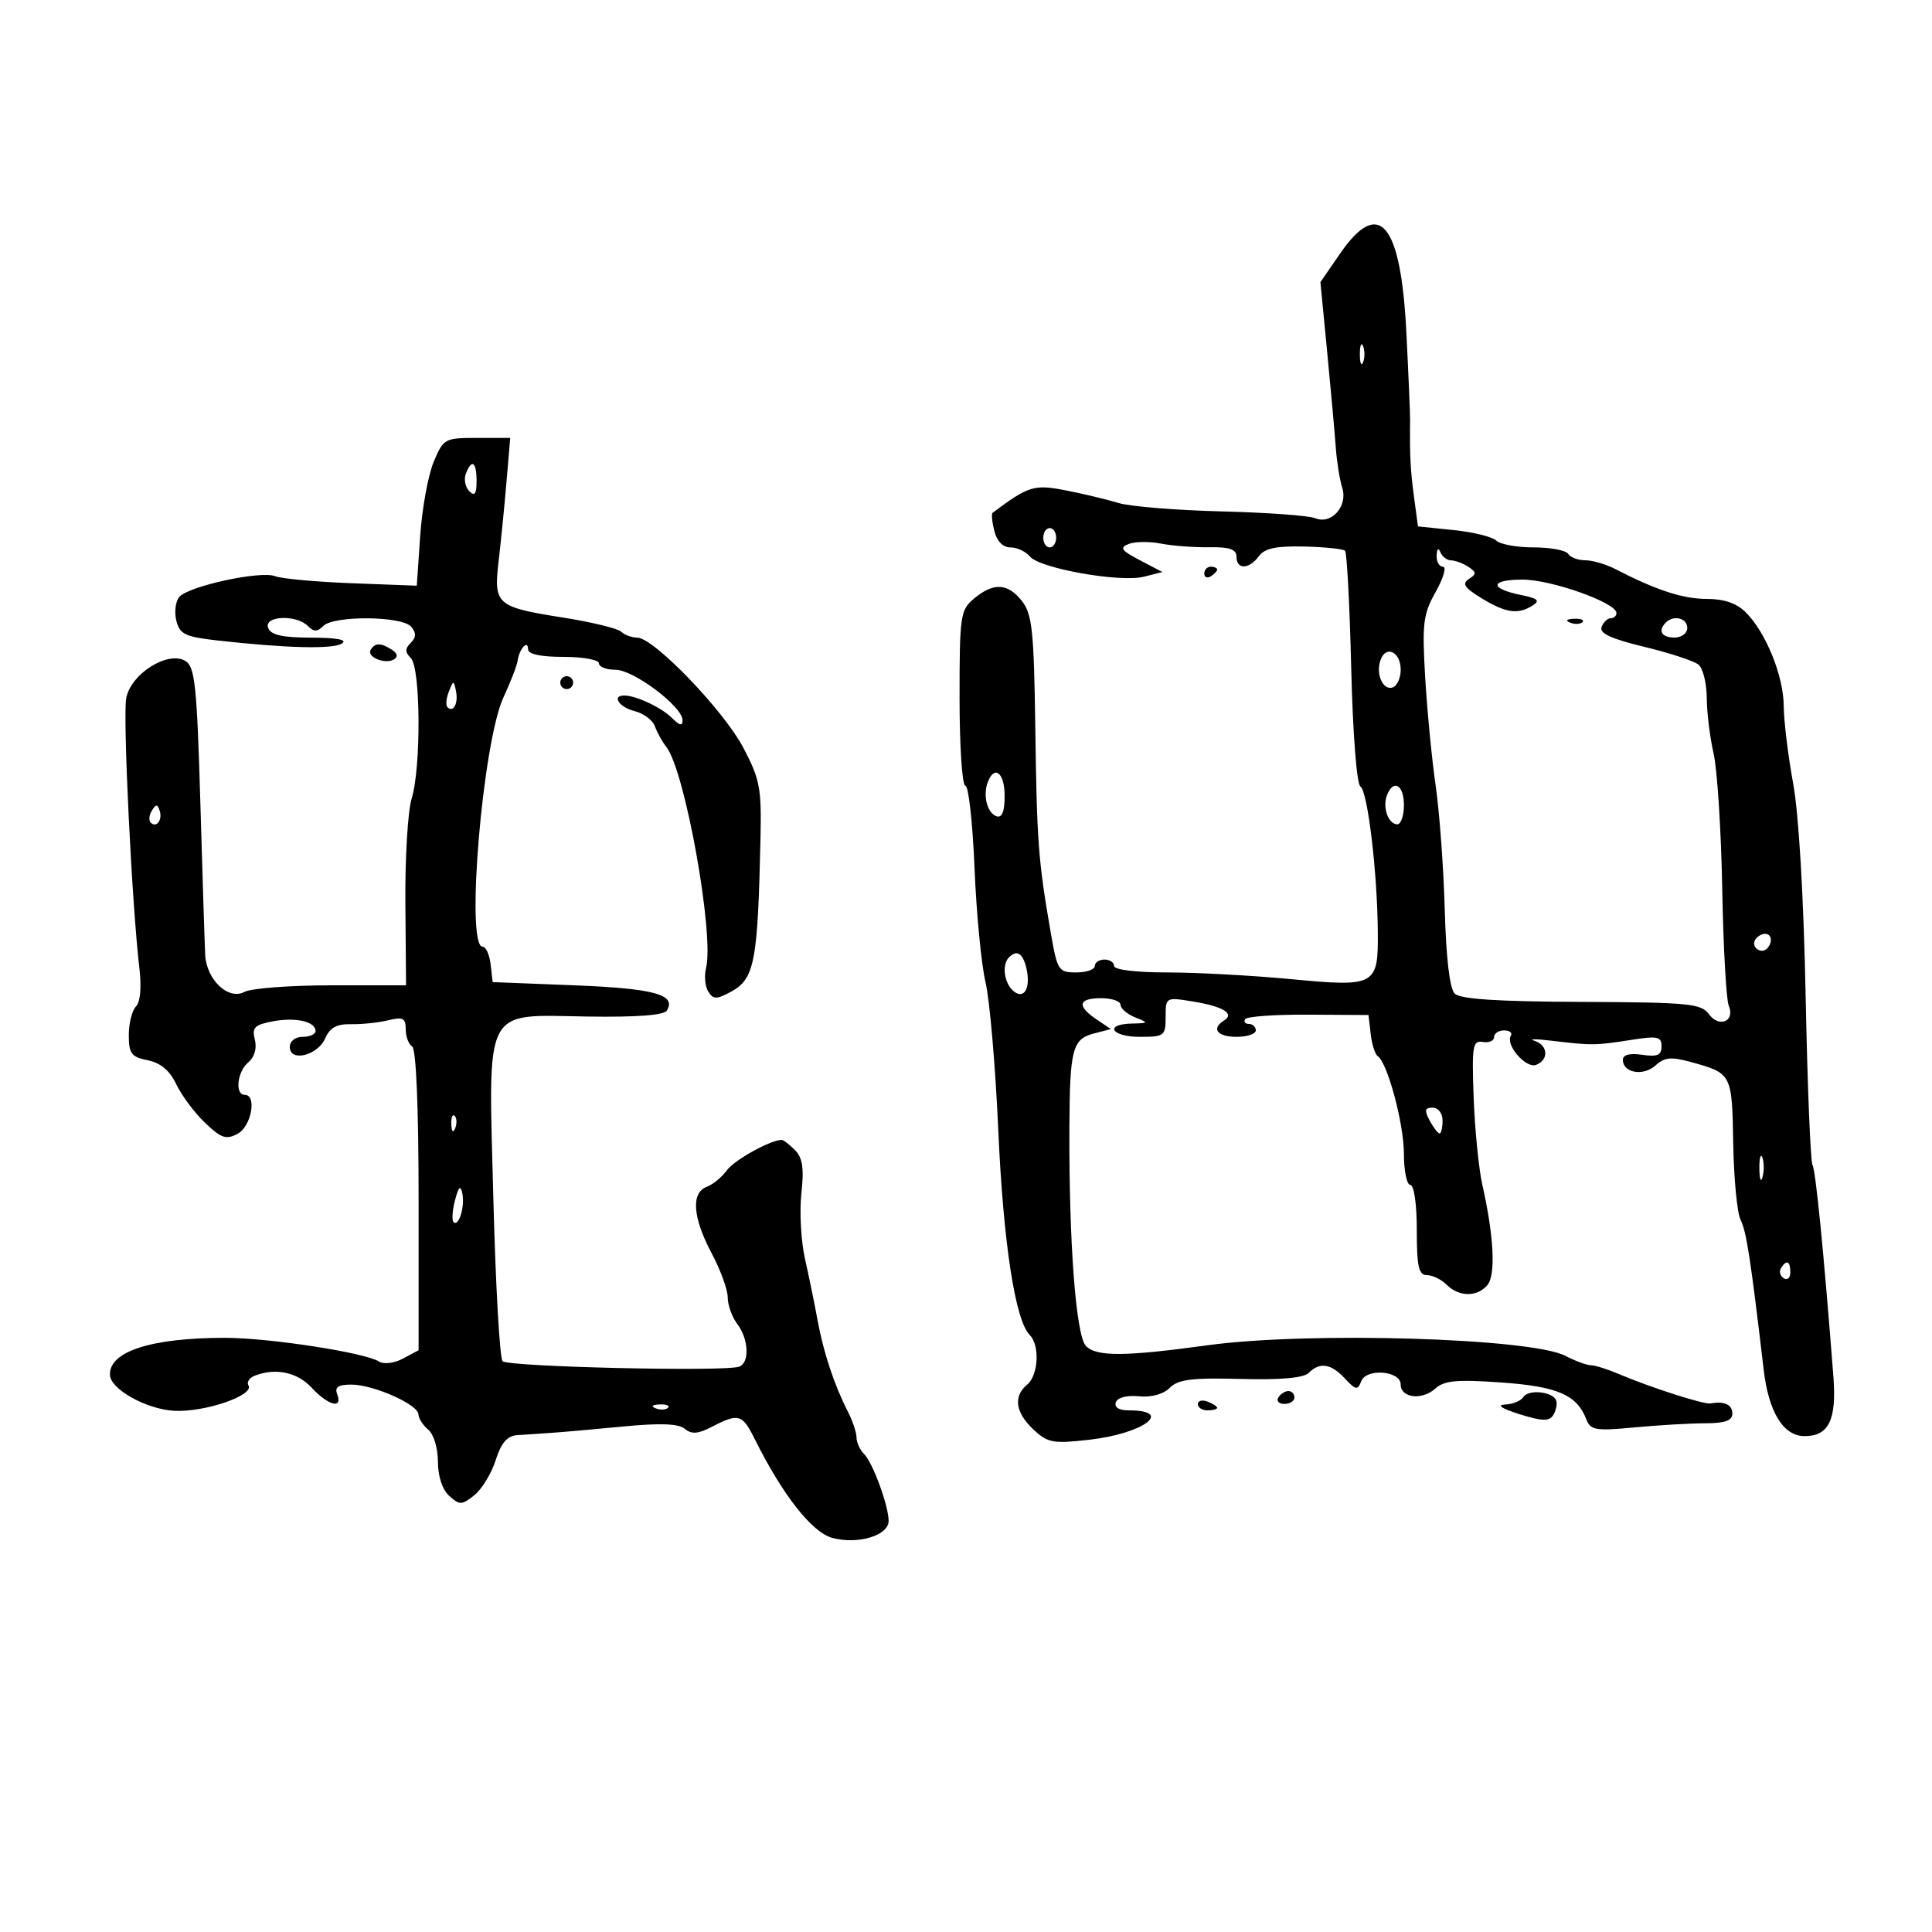 <svg xmlns="http://www.w3.org/2000/svg" width="300" height="300" viewBox="0 0 300 300" version="1.1">
	<path d="M 208.065 39.406 L 205.033 43.812 206.083 54.656 C 206.660 60.620, 207.263 67.304, 207.422 69.509 C 207.582 71.714, 208.033 74.528, 208.424 75.762 C 209.327 78.605, 206.721 81.522, 204.224 80.464 C 203.276 80.062, 196.736 79.587, 189.690 79.410 C 182.645 79.232, 175.445 78.645, 173.690 78.107 C 171.936 77.568, 168.264 76.688, 165.530 76.152 C 160.571 75.179, 159.727 75.437, 154.130 79.630 C 153.926 79.782, 154.047 81.053, 154.399 82.453 C 154.797 84.039, 155.739 85, 156.897 85 C 157.919 85, 159.285 85.639, 159.933 86.419 C 161.473 88.275, 173.948 90.483, 177.630 89.551 L 180.500 88.824 177 86.991 C 174.094 85.469, 173.799 85.041, 175.262 84.467 C 176.232 84.087, 178.482 84.061, 180.262 84.408 C 182.043 84.756, 185.412 85.011, 187.750 84.974 C 190.946 84.924, 192 85.291, 192 86.454 C 192 88.482, 193.964 88.432, 195.475 86.365 C 196.369 85.143, 198.146 84.763, 202.501 84.864 C 205.708 84.938, 208.569 85.236, 208.859 85.526 C 209.149 85.816, 209.580 94.029, 209.817 103.777 C 210.065 113.973, 210.672 121.769, 211.246 122.134 C 212.366 122.847, 213.864 135.323, 213.946 144.628 C 214.020 153.082, 213.638 153.291, 200.361 152.032 C 194.387 151.465, 185.787 151.001, 181.250 151.001 C 176.417 151, 173 150.586, 173 150 C 173 149.450, 172.325 149, 171.500 149 C 170.675 149, 170 149.450, 170 150 C 170 150.550, 168.701 151, 167.113 151 C 164.354 151, 164.179 150.724, 163.146 144.750 C 161.222 133.628, 161.007 130.767, 160.761 113.079 C 160.551 97.935, 160.280 95.354, 158.687 93.329 C 156.488 90.533, 154.277 90.419, 151.250 92.944 C 149.119 94.721, 149 95.540, 149 108.410 C 149 115.885, 149.405 122, 149.900 122 C 150.394 122, 151.034 127.737, 151.322 134.750 C 151.609 141.762, 152.377 149.750, 153.028 152.500 C 153.680 155.250, 154.573 165.600, 155.013 175.500 C 155.791 192.987, 157.642 205.042, 159.896 207.296 C 161.491 208.891, 161.252 213.546, 159.500 215 C 157.314 216.815, 157.660 219.332, 160.457 221.960 C 162.687 224.054, 163.491 224.203, 169.138 223.564 C 177.574 222.609, 182.408 219, 175.250 219 C 173.753 219, 172.998 218.524, 173.266 217.750 C 173.523 217.007, 174.979 216.628, 176.856 216.815 C 178.795 217.008, 180.641 216.501, 181.642 215.501 C 182.956 214.187, 185.083 213.920, 192.649 214.122 C 198.858 214.288, 202.429 213.971, 203.214 213.186 C 204.940 211.460, 206.667 211.726, 208.834 214.052 C 210.518 215.860, 210.820 215.912, 211.367 214.485 C 212.164 212.409, 217.500 212.845, 217.500 214.986 C 217.500 217.081, 220.819 217.474, 222.866 215.622 C 224.257 214.362, 226.196 214.182, 233.099 214.669 C 241.850 215.286, 244.867 216.592, 246.322 220.392 C 246.969 222.083, 247.765 222.217, 253.773 221.650 C 257.473 221.300, 262.413 221.011, 264.750 221.007 C 267.858 221.002, 269 220.597, 269 219.500 C 269 218.107, 267.752 217.530, 265.605 217.930 C 264.599 218.117, 256.147 215.401, 251.349 213.348 C 249.616 212.607, 247.681 212, 247.049 212 C 246.418 212, 244.620 211.338, 243.054 210.528 C 237.705 207.762, 203.129 206.745, 187.500 208.893 C 174.682 210.656, 170.248 210.681, 168.622 209 C 167.068 207.394, 165.972 192.867, 166.054 175 C 166.110 162.958, 166.532 161.339, 169.837 160.485 L 172.500 159.797 170.250 158.277 C 167.160 156.188, 167.431 155, 171 155 C 172.650 155, 174 155.465, 174 156.032 C 174 156.600, 175.012 157.471, 176.250 157.969 C 178.413 158.838, 178.393 158.876, 175.750 158.937 C 171.377 159.037, 172.566 161, 177 161 C 180.803 161, 181 160.848, 181 157.912 C 181 154.838, 181.018 154.827, 185.250 155.515 C 189.909 156.272, 191.775 157.403, 190.087 158.446 C 188.037 159.713, 189.001 161, 192 161 C 193.650 161, 195 160.550, 195 160 C 195 159.450, 194.523 159, 193.941 159 C 193.359 159, 193.090 158.662, 193.345 158.250 C 193.600 157.838, 198.014 157.525, 203.154 157.556 L 212.500 157.613 212.840 160.553 C 213.027 162.170, 213.518 163.720, 213.931 163.997 C 215.457 165.020, 218 174.508, 218 179.178 C 218 181.830, 218.450 184, 219 184 C 219.571 184, 220 187, 220 191 C 220 196.697, 220.293 198, 221.571 198 C 222.436 198, 223.818 198.675, 224.643 199.500 C 226.552 201.409, 229.405 201.422, 230.976 199.529 C 232.278 197.961, 231.968 191.901, 230.182 184 C 229.623 181.525, 229.015 175.450, 228.832 170.500 C 228.533 162.381, 228.671 161.529, 230.250 161.794 C 231.213 161.955, 232 161.618, 232 161.044 C 232 160.470, 232.702 160, 233.559 160 C 234.416 160, 234.885 160.377, 234.601 160.837 C 233.724 162.255, 236.946 165.958, 238.527 165.351 C 240.551 164.574, 240.380 162.264, 238.250 161.607 C 237.287 161.310, 238.525 161.312, 241 161.611 C 247.109 162.350, 247.799 162.342, 253.250 161.480 C 257.393 160.824, 258 160.952, 258 162.478 C 258 163.853, 257.358 164.133, 255 163.787 C 253.066 163.503, 252 163.780, 252 164.566 C 252 166.595, 255.171 167.156, 257.045 165.459 C 258.489 164.153, 259.488 164.059, 262.651 164.934 C 268.915 166.668, 268.953 166.741, 269.135 177.549 C 269.227 183.022, 269.743 188.367, 270.281 189.428 C 271.180 191.196, 271.834 195.446, 273.864 212.696 C 274.641 219.307, 276.922 223, 280.226 223 C 283.980 223, 285.207 220.454, 284.687 213.737 C 283.195 194.449, 281.936 181.705, 281.443 180.908 C 281.136 180.411, 280.658 168.641, 280.381 154.752 C 280.073 139.306, 279.319 126.448, 278.439 121.640 C 277.648 117.316, 276.990 111.916, 276.978 109.640 C 276.953 104.975, 274.219 98.219, 271.089 95.089 C 269.673 93.673, 267.723 93, 265.034 93 C 261.326 93, 257.172 91.645, 250.846 88.373 C 249.386 87.618, 247.275 87, 246.155 87 C 245.035 87, 243.840 86.550, 243.500 86 C 243.160 85.450, 240.749 85, 238.141 85 C 235.533 85, 232.924 84.524, 232.342 83.942 C 231.761 83.361, 228.786 82.627, 225.733 82.312 L 220.181 81.739 219.562 77.119 C 219.004 72.950, 218.891 70.727, 218.958 65.250 C 218.970 64.287, 218.708 58.116, 218.375 51.536 C 217.517 34.559, 214.136 30.581, 208.065 39.406 M 211.158 55 C 211.158 56.375, 211.385 56.938, 211.662 56.250 C 211.940 55.563, 211.940 54.438, 211.662 53.750 C 211.385 53.063, 211.158 53.625, 211.158 55 M 67.338 71.732 C 66.481 73.785, 65.540 78.948, 65.248 83.206 L 64.718 90.947 54.609 90.563 C 49.049 90.352, 43.699 89.860, 42.721 89.471 C 40.470 88.576, 29.230 91.018, 27.829 92.707 C 27.250 93.404, 27.049 95.060, 27.383 96.388 C 27.909 98.484, 28.747 98.887, 33.744 99.449 C 44.455 100.651, 51.658 100.830, 53.082 99.928 C 54.010 99.341, 52.377 99.025, 48.357 99.015 C 43.829 99.004, 42.063 98.606, 41.638 97.500 C 40.919 95.626, 45.980 95.380, 47.800 97.200 C 48.733 98.133, 49.267 98.133, 50.200 97.200 C 51.853 95.547, 62.459 95.643, 63.854 97.324 C 64.656 98.290, 64.635 98.965, 63.776 99.824 C 62.875 100.725, 62.880 101.280, 63.800 102.200 C 65.322 103.722, 65.407 119.198, 63.919 124.007 C 63.325 125.928, 62.886 133.238, 62.945 140.250 L 63.052 153 51.460 153 C 45.085 153, 39.008 153.460, 37.957 154.023 C 35.460 155.360, 32.058 152.139, 31.860 148.250 C 31.783 146.738, 31.445 136.098, 31.110 124.606 C 30.583 106.572, 30.271 103.568, 28.825 102.658 C 26.129 100.963, 20.289 104.619, 19.597 108.436 C 19.060 111.398, 20.481 140.472, 21.645 150.342 C 21.995 153.307, 21.786 155.614, 21.108 156.292 C 20.499 156.901, 20 158.896, 20 160.725 C 20 163.604, 20.394 164.129, 22.940 164.638 C 24.944 165.039, 26.354 166.224, 27.370 168.363 C 28.190 170.088, 30.197 172.778, 31.829 174.340 C 34.343 176.746, 35.117 177.008, 36.898 176.054 C 39.034 174.911, 39.928 170, 38 170 C 36.428 170, 36.832 166.384, 38.564 164.947 C 39.524 164.151, 39.914 162.792, 39.573 161.434 C 39.100 159.552, 39.521 159.125, 42.374 158.590 C 45.934 157.922, 49 158.624, 49 160.107 C 49 160.598, 48.100 161, 47 161 C 45.849 161, 45 161.667, 45 162.570 C 45 164.967, 49.316 163.919, 50.494 161.235 C 51.221 159.577, 52.292 158.988, 54.494 159.036 C 56.147 159.072, 58.737 158.801, 60.250 158.434 C 62.575 157.870, 63 158.085, 63 159.824 C 63 160.956, 63.450 162.160, 64 162.500 C 64.620 162.883, 65 171.954, 65 186.390 L 65 209.662 62.595 210.949 C 61.214 211.688, 59.624 211.886, 58.860 211.414 C 56.603 210.019, 41.849 207.747, 35 207.739 C 23.519 207.727, 16.924 209.846, 17.071 213.500 C 17.160 215.725, 22.729 218.831, 27.052 219.067 C 31.767 219.324, 39.531 216.669, 38.578 215.126 C 38.266 214.622, 38.721 213.937, 39.588 213.605 C 42.830 212.361, 46.167 213.077, 48.412 215.500 C 50.973 218.263, 53.260 218.842, 52.362 216.500 C 51.935 215.388, 52.506 215, 54.565 215 C 57.987 215, 64.939 218.091, 64.974 219.628 C 64.988 220.248, 65.675 221.315, 66.500 222 C 67.342 222.699, 68 224.878, 68 226.967 C 68 229.250, 68.680 231.306, 69.759 232.281 C 71.368 233.738, 71.697 233.730, 73.643 232.186 C 74.812 231.259, 76.305 228.813, 76.962 226.750 C 77.827 224.030, 78.752 222.959, 80.328 222.849 C 81.522 222.766, 83.850 222.609, 85.500 222.501 C 87.150 222.393, 92.202 221.947, 96.727 221.510 C 102.527 220.951, 105.363 221.056, 106.342 221.869 C 107.402 222.749, 108.412 222.666, 110.615 221.517 C 114.625 219.426, 115.278 219.603, 117.101 223.275 C 121.483 232.101, 126.071 237.962, 129.265 238.812 C 133.252 239.873, 138.006 238.423, 137.985 236.152 C 137.963 233.751, 135.529 227.129, 134.168 225.768 C 133.526 225.126, 133 223.972, 133 223.204 C 133 222.437, 132.387 220.614, 131.639 219.154 C 129.549 215.081, 127.853 209.958, 126.950 205 C 126.500 202.525, 125.624 198.250, 125.003 195.500 C 124.382 192.750, 124.128 188.170, 124.437 185.322 C 124.866 181.385, 124.624 179.766, 123.429 178.572 C 122.564 177.707, 121.650 177, 121.396 177 C 119.671 177, 114.019 180.126, 112.881 181.710 C 112.121 182.767, 110.713 183.925, 109.750 184.284 C 107.277 185.207, 107.557 189.061, 110.500 194.596 C 111.875 197.182, 113 200.270, 113 201.458 C 113 202.646, 113.661 204.491, 114.468 205.559 C 116.278 207.951, 116.434 211.636, 114.750 212.220 C 112.440 213.022, 78.838 212.239, 78.036 211.365 C 77.599 210.889, 76.960 199.641, 76.615 186.369 C 75.819 155.759, 74.875 157.596, 91.275 157.849 C 98.814 157.965, 103.103 157.643, 103.545 156.927 C 105.079 154.445, 101.582 153.487, 89.204 153 L 76.500 152.500 76.184 149.750 C 76.010 148.238, 75.447 147, 74.934 147 C 72.266 147, 74.938 115.216, 78.192 108.252 C 79.283 105.916, 80.274 103.341, 80.393 102.531 C 80.665 100.674, 82 99.265, 82 100.833 C 82 101.581, 83.976 102, 87.500 102 C 90.525 102, 93 102.450, 93 103 C 93 103.550, 94.155 104, 95.567 104 C 98.374 104, 105.953 109.691, 105.982 111.821 C 105.995 112.779, 105.544 112.687, 104.345 111.488 C 102.716 109.859, 98.767 108, 96.935 108 C 94.930 108, 96.137 109.818, 98.543 110.421 C 99.941 110.772, 101.360 111.834, 101.695 112.780 C 102.030 113.726, 102.833 115.175, 103.479 116 C 106.373 119.694, 110.936 145.135, 109.635 150.320 C 109.331 151.528, 109.485 153.167, 109.977 153.962 C 110.740 155.197, 111.242 155.209, 113.418 154.044 C 117.183 152.029, 117.668 149.533, 118.092 130 C 118.257 122.371, 117.982 120.944, 115.404 116.072 C 112.319 110.243, 101.500 99.023, 98.950 99.009 C 98.098 99.004, 96.973 98.590, 96.450 98.088 C 95.927 97.586, 91.900 96.605, 87.500 95.908 C 77.021 94.248, 76.632 93.905, 77.436 87.039 C 77.793 83.993, 78.342 78.463, 78.655 74.750 L 79.226 68 74.062 68 C 69.044 68, 68.854 68.106, 67.338 71.732 M 72.336 73.567 C 72.005 74.429, 72.244 75.644, 72.867 76.267 C 73.711 77.111, 74 76.711, 74 74.700 C 74 71.691, 73.251 71.182, 72.336 73.567 M 162 83.500 C 162 84.325, 162.450 85, 163 85 C 163.550 85, 164 84.325, 164 83.500 C 164 82.675, 163.550 82, 163 82 C 162.450 82, 162 82.675, 162 83.500 M 223.079 86.250 C 223.036 87.213, 223.479 88, 224.064 88 C 224.649 88, 224.143 89.752, 222.940 91.893 C 220.984 95.374, 220.810 96.777, 221.299 105.143 C 221.600 110.289, 222.334 117.875, 222.930 122 C 223.527 126.125, 224.162 134.803, 224.342 141.284 C 224.550 148.793, 225.110 153.510, 225.884 154.284 C 226.745 155.145, 232.494 155.522, 245.563 155.576 C 262.235 155.645, 264.155 155.830, 265.361 157.479 C 266.958 159.663, 269.468 158.577, 268.435 156.149 C 268.049 155.242, 267.596 147.074, 267.428 137.999 C 267.259 128.923, 266.655 119.473, 266.085 116.999 C 265.515 114.524, 265.038 110.643, 265.024 108.372 C 265.011 106.102, 264.438 103.778, 263.750 103.208 C 263.063 102.638, 259.276 101.394, 255.336 100.443 C 250.159 99.193, 248.317 98.338, 248.693 97.357 C 248.980 96.611, 249.616 96, 250.107 96 C 250.598 96, 251 95.634, 251 95.187 C 251 93.595, 240.903 90, 236.431 90 C 231.339 90, 231.222 91.392, 236.229 92.401 C 238.795 92.918, 239.177 93.266, 238 94.015 C 235.726 95.462, 233.837 95.198, 230.082 92.909 C 227.400 91.274, 226.969 90.629, 228.082 89.913 C 229.296 89.131, 229.284 88.858, 228 88.015 C 227.175 87.474, 225.975 87.024, 225.333 87.015 C 224.692 87.007, 223.940 86.438, 223.662 85.750 C 223.361 85.003, 223.126 85.205, 223.079 86.250 M 187 89.059 C 187 89.641, 187.450 89.840, 188 89.500 C 188.550 89.160, 189 88.684, 189 88.441 C 189 88.198, 188.550 88, 188 88 C 187.450 88, 187 88.477, 187 89.059 M 243.813 96.683 C 244.534 96.972, 245.397 96.936, 245.729 96.604 C 246.061 96.272, 245.471 96.036, 244.417 96.079 C 243.252 96.127, 243.015 96.364, 243.813 96.683 M 258.667 96.667 C 257.399 97.934, 258.008 99, 260 99 C 261.111 99, 262 98.333, 262 97.500 C 262 95.978, 259.885 95.449, 258.667 96.667 M 57.565 100.895 C 56.870 102.019, 59.826 103.226, 61.197 102.378 C 61.835 101.984, 61.708 101.430, 60.857 100.890 C 59.109 99.783, 58.251 99.784, 57.565 100.895 M 214.394 102.417 C 213.566 104.574, 214.717 107.261, 216.251 106.750 C 216.938 106.521, 217.500 105.283, 217.500 104 C 217.500 101.259, 215.273 100.124, 214.394 102.417 M 87 106 C 87 106.550, 87.450 107, 88 107 C 88.550 107, 89 106.550, 89 106 C 89 105.450, 88.550 105, 88 105 C 87.450 105, 87 105.450, 87 106 M 69.697 107.393 C 69.288 108.434, 69.189 109.522, 69.476 109.810 C 70.389 110.722, 71.191 109.227, 70.809 107.328 C 70.459 105.588, 70.405 105.591, 69.697 107.393 M 153.384 121.442 C 152.588 123.517, 153.295 126.266, 154.750 126.750 C 155.595 127.032, 156 126.005, 156 123.583 C 156 120.003, 154.429 118.718, 153.384 121.442 M 215.362 123.500 C 214.646 125.364, 215.588 128, 216.969 128 C 217.536 128, 218 126.650, 218 125 C 218 121.860, 216.351 120.922, 215.362 123.500 M 23.583 125.866 C 23.152 126.563, 23.070 127.403, 23.400 127.733 C 24.295 128.628, 25.271 127.312, 24.787 125.862 C 24.449 124.846, 24.213 124.846, 23.583 125.866 M 272.543 145.931 C 271.860 147.036, 273.437 148.230, 274.361 147.306 C 275.311 146.355, 275.134 145, 274.059 145 C 273.541 145, 272.859 145.419, 272.543 145.931 M 156.667 148.667 C 155.533 149.800, 155.930 152.697, 157.383 153.903 C 159.097 155.325, 160.143 153.263, 159.315 150.096 C 158.756 147.958, 157.859 147.474, 156.667 148.667 M 222 174 C 222.589 175.100, 223.280 176, 223.535 176 C 223.791 176, 224 175.100, 224 174 C 224 172.869, 223.333 172, 222.465 172 C 221.240 172, 221.146 172.404, 222 174 M 70.079 174.583 C 70.127 175.748, 70.364 175.985, 70.683 175.188 C 70.972 174.466, 70.936 173.603, 70.604 173.271 C 70.272 172.939, 70.036 173.529, 70.079 174.583 M 273.195 181.500 C 273.215 183.150, 273.439 183.704, 273.693 182.731 C 273.947 181.758, 273.930 180.408, 273.656 179.731 C 273.382 179.054, 273.175 179.850, 273.195 181.500 M 70.655 186.368 C 70.241 187.945, 70.139 189.472, 70.428 189.761 C 71.233 190.566, 72.217 187.346, 71.789 185.308 C 71.508 183.975, 71.210 184.254, 70.655 186.368 M 276.543 196.931 C 276.226 197.443, 276.425 198.144, 276.984 198.490 C 277.543 198.835, 278 198.416, 278 197.559 C 278 195.802, 277.400 195.544, 276.543 196.931 M 198.500 217 C 198.160 217.550, 198.584 218, 199.441 218 C 200.298 218, 201 217.550, 201 217 C 201 216.450, 200.577 216, 200.059 216 C 199.541 216, 198.840 216.450, 198.500 217 M 236.535 216.943 C 236.176 217.524, 234.896 218.044, 233.691 218.099 C 232.336 218.160, 233.197 218.730, 235.945 219.592 C 239.464 220.695, 240.555 220.727, 241.179 219.743 C 241.613 219.059, 241.827 218.050, 241.655 217.500 C 241.216 216.092, 237.323 215.669, 236.535 216.943 M 186 218.031 C 186 218.564, 186.675 219, 187.500 219 C 188.325 219, 189 218.823, 189 218.607 C 189 218.391, 188.325 217.955, 187.500 217.638 C 186.675 217.322, 186 217.499, 186 218.031 M 101.813 218.683 C 102.534 218.972, 103.397 218.936, 103.729 218.604 C 104.061 218.272, 103.471 218.036, 102.417 218.079 C 101.252 218.127, 101.015 218.364, 101.813 218.683" stroke="none" fill="black" fill-rule="evenodd"/>
</svg>